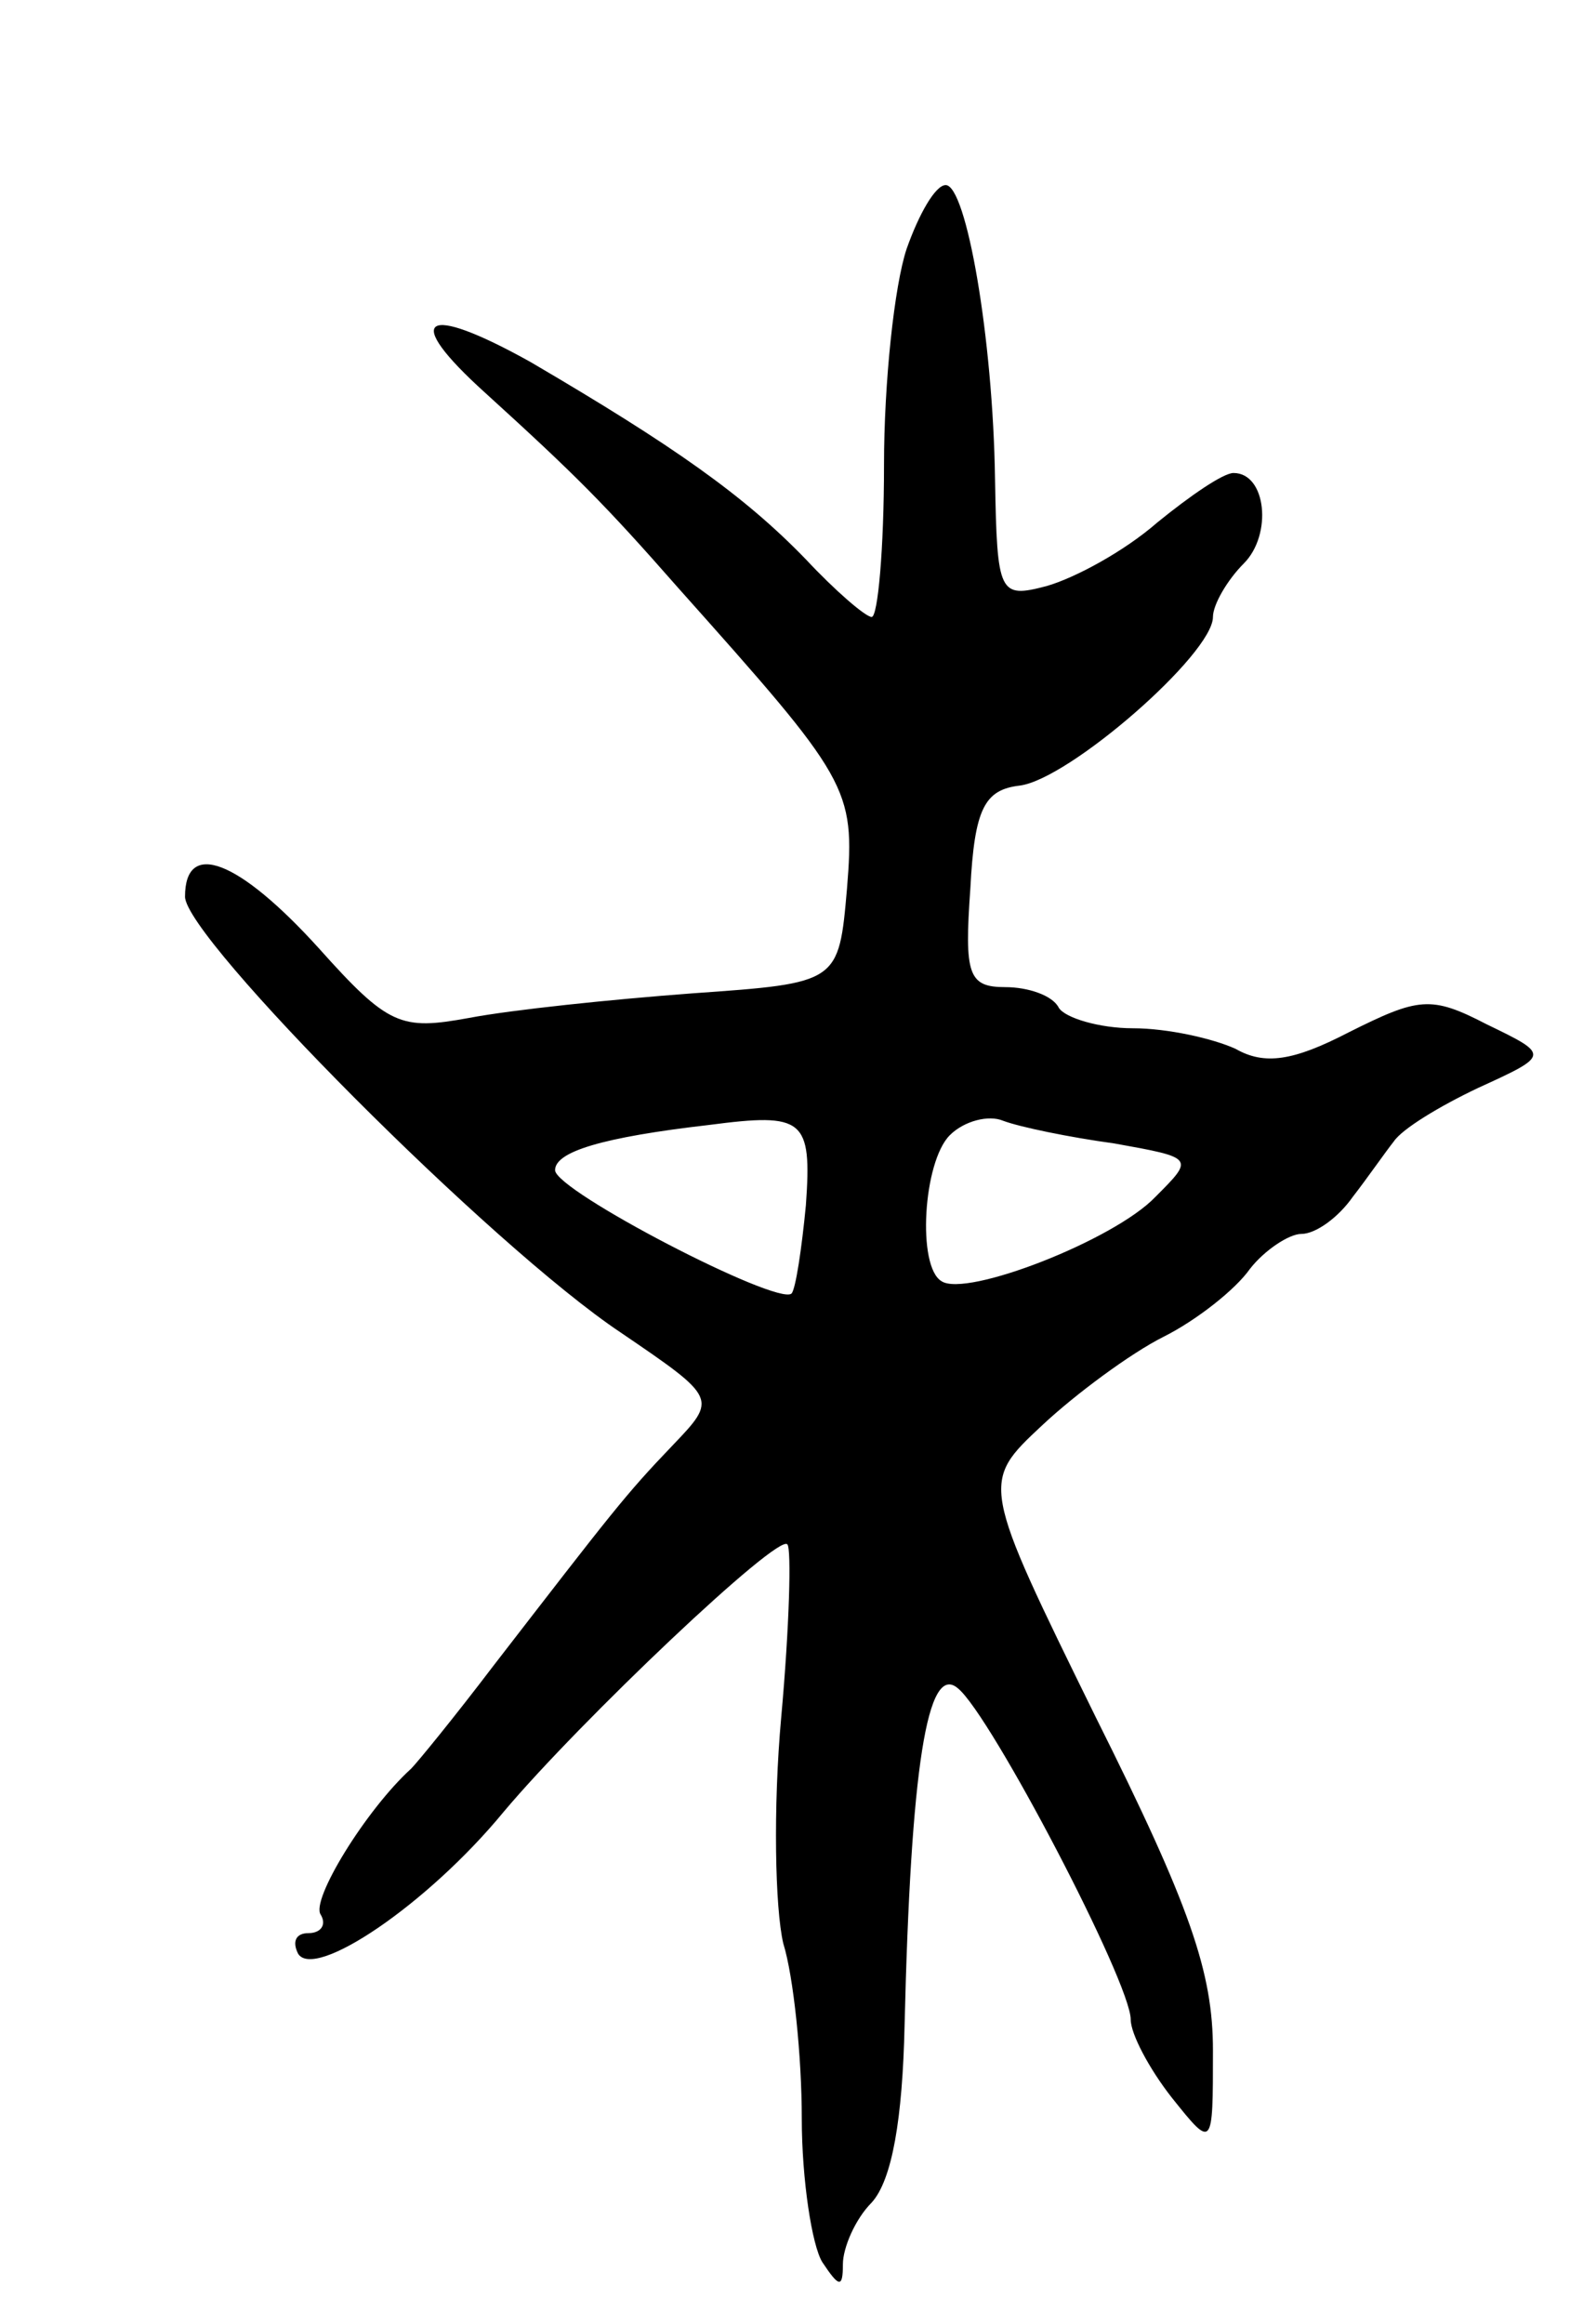 <svg version="1.0" xmlns="http://www.w3.org/2000/svg"
 width="77pt" height="113pt" viewBox="0 0 77 113"
 preserveAspectRatio="xMidYMid meet">
<g transform="translate(0,113) scale(0.1,-0.1)"
fill="#000000" stroke="none">
<path d="M441 1009 c-6 -18 -11 -65 -11 -105 0 -41 -3 -74 -6 -74 -3 0 -18 13
-32 28 -30 31 -64 55 -134 96 -52 29 -63 22 -22 -15 44 -40 58 -54 94 -95 83
-93 86 -97 82 -146 -4 -46 -4 -46 -75 -51 -40 -3 -88 -8 -109 -12 -33 -6 -39
-4 -73 34 -39 43 -65 53 -65 25 0 -20 149 -170 212 -212 47 -32 47 -32 25 -55
-23 -24 -29 -32 -87 -107 -19 -25 -37 -47 -40 -50 -22 -20 -49 -64 -44 -71 3
-5 0 -9 -6 -9 -6 0 -8 -4 -5 -10 8 -13 63 24 100 69 37 44 134 136 138 130 2
-2 1 -40 -3 -84 -4 -44 -3 -93 1 -110 5 -16 9 -55 9 -85 0 -30 5 -62 10 -70 8
-12 10 -13 10 -1 0 8 6 22 14 30 10 11 15 41 16 86 3 125 11 177 26 164 16
-13 84 -143 84 -161 0 -7 9 -24 20 -38 20 -25 20 -25 20 23 0 38 -11 70 -57
162 -56 114 -56 114 -26 142 16 15 43 35 59 43 16 8 35 23 42 33 7 9 19 17 25
17 7 0 18 8 25 18 7 9 16 22 20 27 4 6 22 17 41 26 35 16 35 16 4 31 -27 14
-33 13 -67 -4 -27 -14 -41 -16 -55 -8 -11 5 -33 10 -50 10 -16 0 -33 5 -36 10
-3 6 -15 10 -26 10 -18 0 -20 6 -17 48 2 39 7 48 24 50 24 3 94 64 94 82 0 6
7 18 15 26 14 14 11 44 -5 44 -5 0 -21 -11 -37 -24 -16 -14 -40 -27 -54 -31
-23 -6 -24 -4 -25 52 -1 69 -14 143 -24 143 -5 0 -13 -14 -19 -31z m-49 -465
c-2 -21 -5 -41 -7 -43 -7 -6 -115 50 -115 60 0 9 23 16 75 22 46 6 50 3 47
-39z m150 30 c39 -7 39 -7 20 -26 -20 -21 -92 -49 -104 -41 -12 7 -9 58 4 71
7 7 19 10 26 7 8 -3 32 -8 54 -11z"/>
</g>
</svg>
